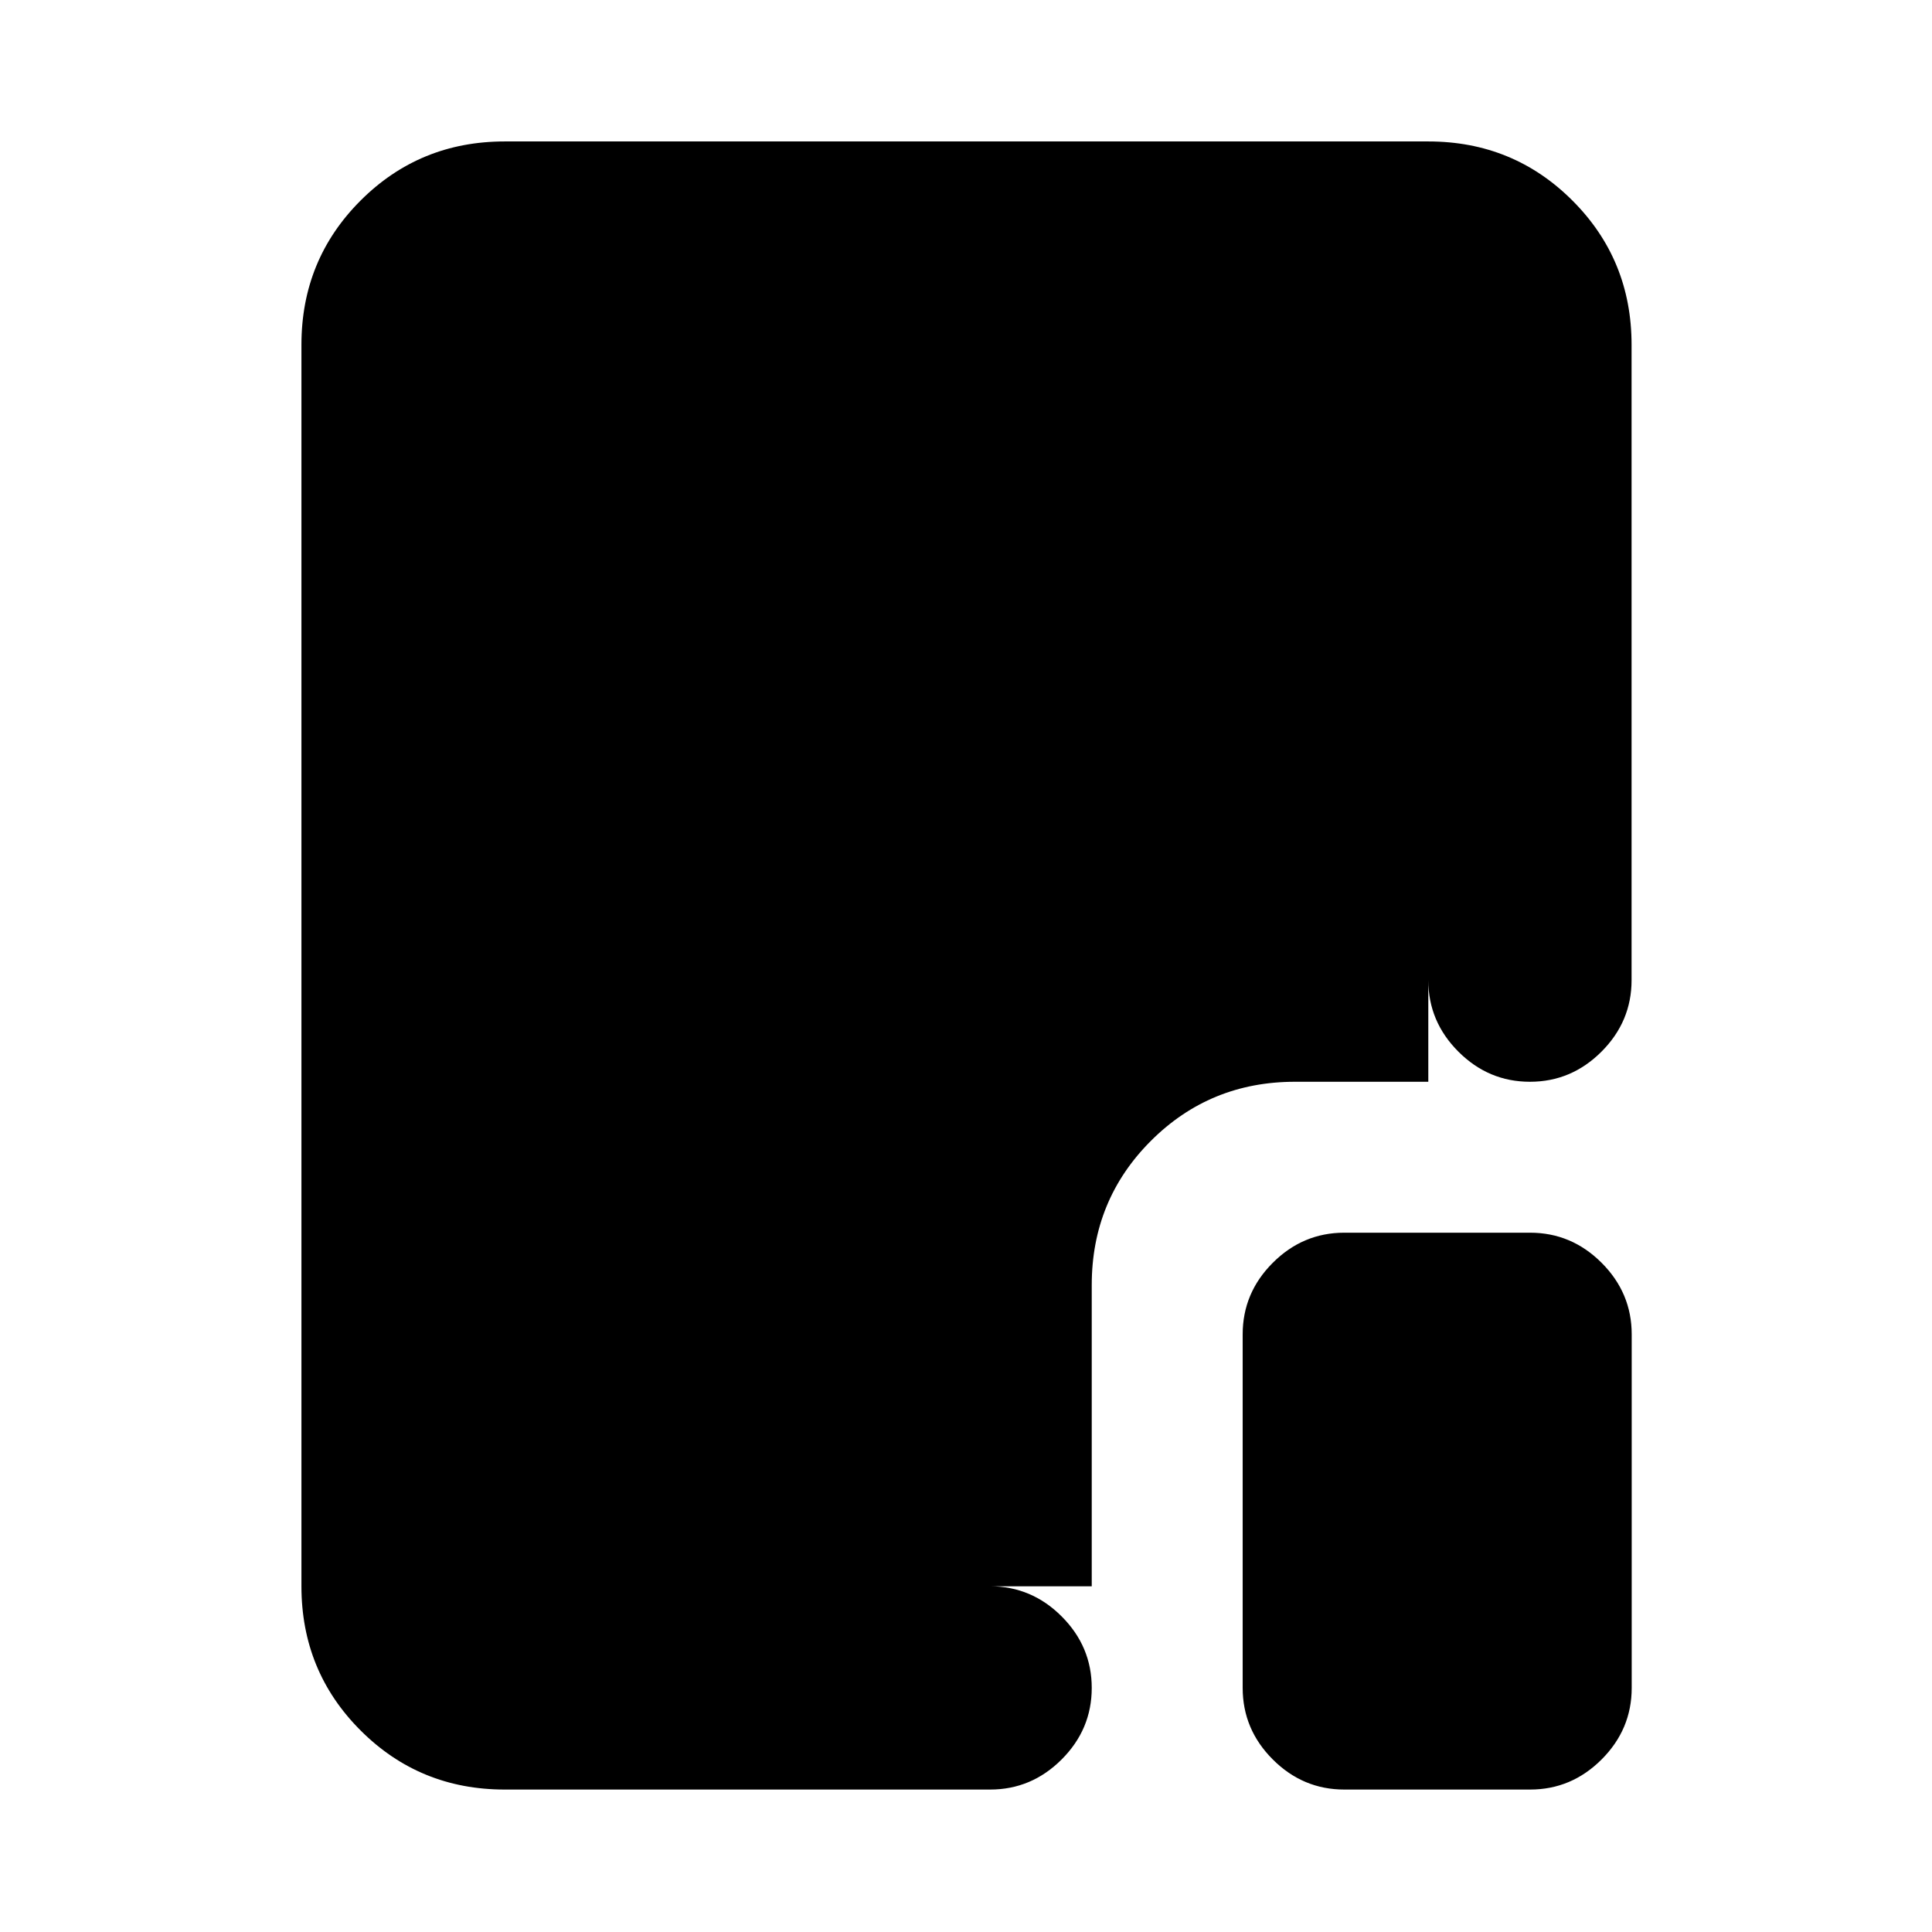 <svg xmlns="http://www.w3.org/2000/svg" height="24" viewBox="0 96 960 960" width="24"><path d="M250.783 985.218q-42.242 0-71.622-29.379-29.379-29.38-29.379-71.622V267.283q0-42.242 29.379-71.622 29.38-29.379 71.622-29.379h458.934q42.242 0 71.622 29.379 29.379 29.38 29.379 71.622v315.739q0 20.587-14.956 35.544-14.957 14.957-35.544 14.957-20.588 0-35.544-14.957-14.957-14.957-14.957-35.544V267.283H250.783v616.934h241.196q20.587 0 35.544 14.957 14.956 14.956 14.956 35.544 0 20.587-14.956 35.544-14.957 14.956-35.544 14.956H250.783Zm417.197 0q-20.587 0-35.544-14.956-14.957-14.957-14.957-35.544V759.023q0-20.587 14.957-35.544 14.957-14.956 35.544-14.956h92.303q20.587 0 35.544 14.956 14.957 14.957 14.957 35.544v175.695q0 20.587-14.957 35.544-14.957 14.956-35.544 14.956H667.98ZM542.479 884.217H250.783V267.283h458.934v366.24h-66.236q-42.243 0-71.622 29.379-29.38 29.38-29.38 71.622v149.693Z"/></svg>